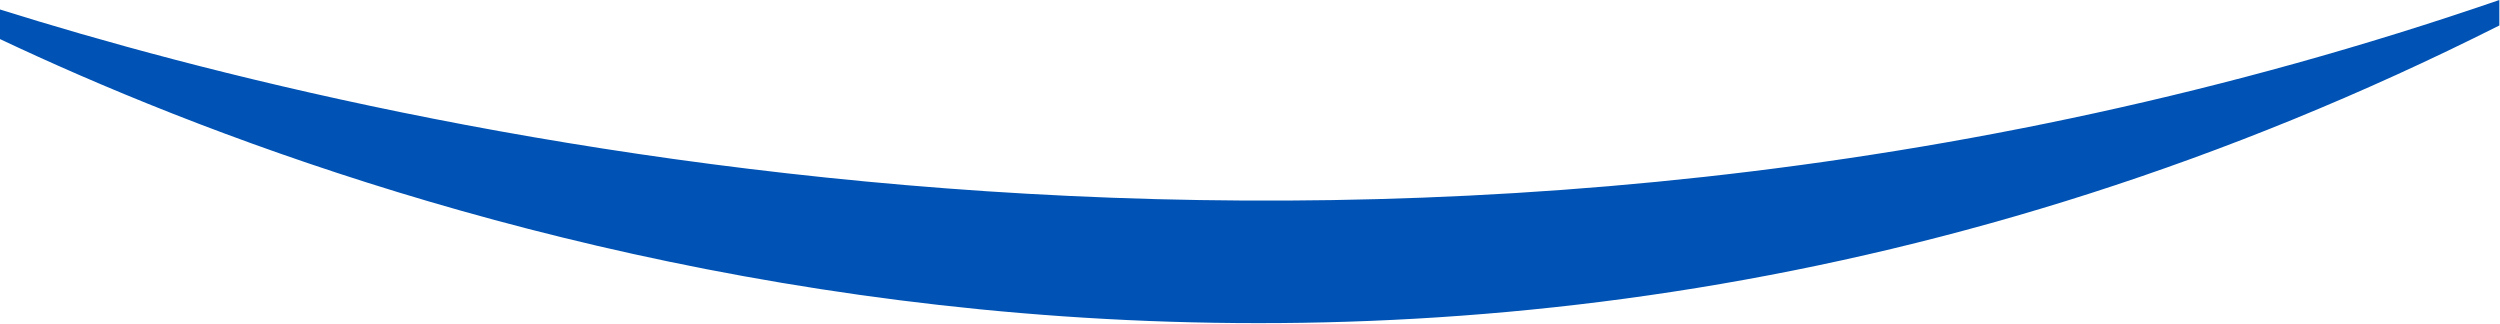 <svg width="1921" height="249" viewBox="0 0 1921 249" fill="none" xmlns="http://www.w3.org/2000/svg">
<path d="M1920.5 9.783C1920.5 -9.15527e-05 1920.5 19.567 1920.5 -9.15527e-05C1083.16 288.234 299.152 101.288 -2.10713e-05 7.275C-2.10713e-05 7.275 -2.10713e-05 7.275 -1.90826e-05 30.023C296.654 170.369 1071.62 446.955 1920.5 19.567C1920.5 -9.15527e-05 1920.5 19.567 1920.5 9.783Z" fill="#0052B4"/>
</svg>
